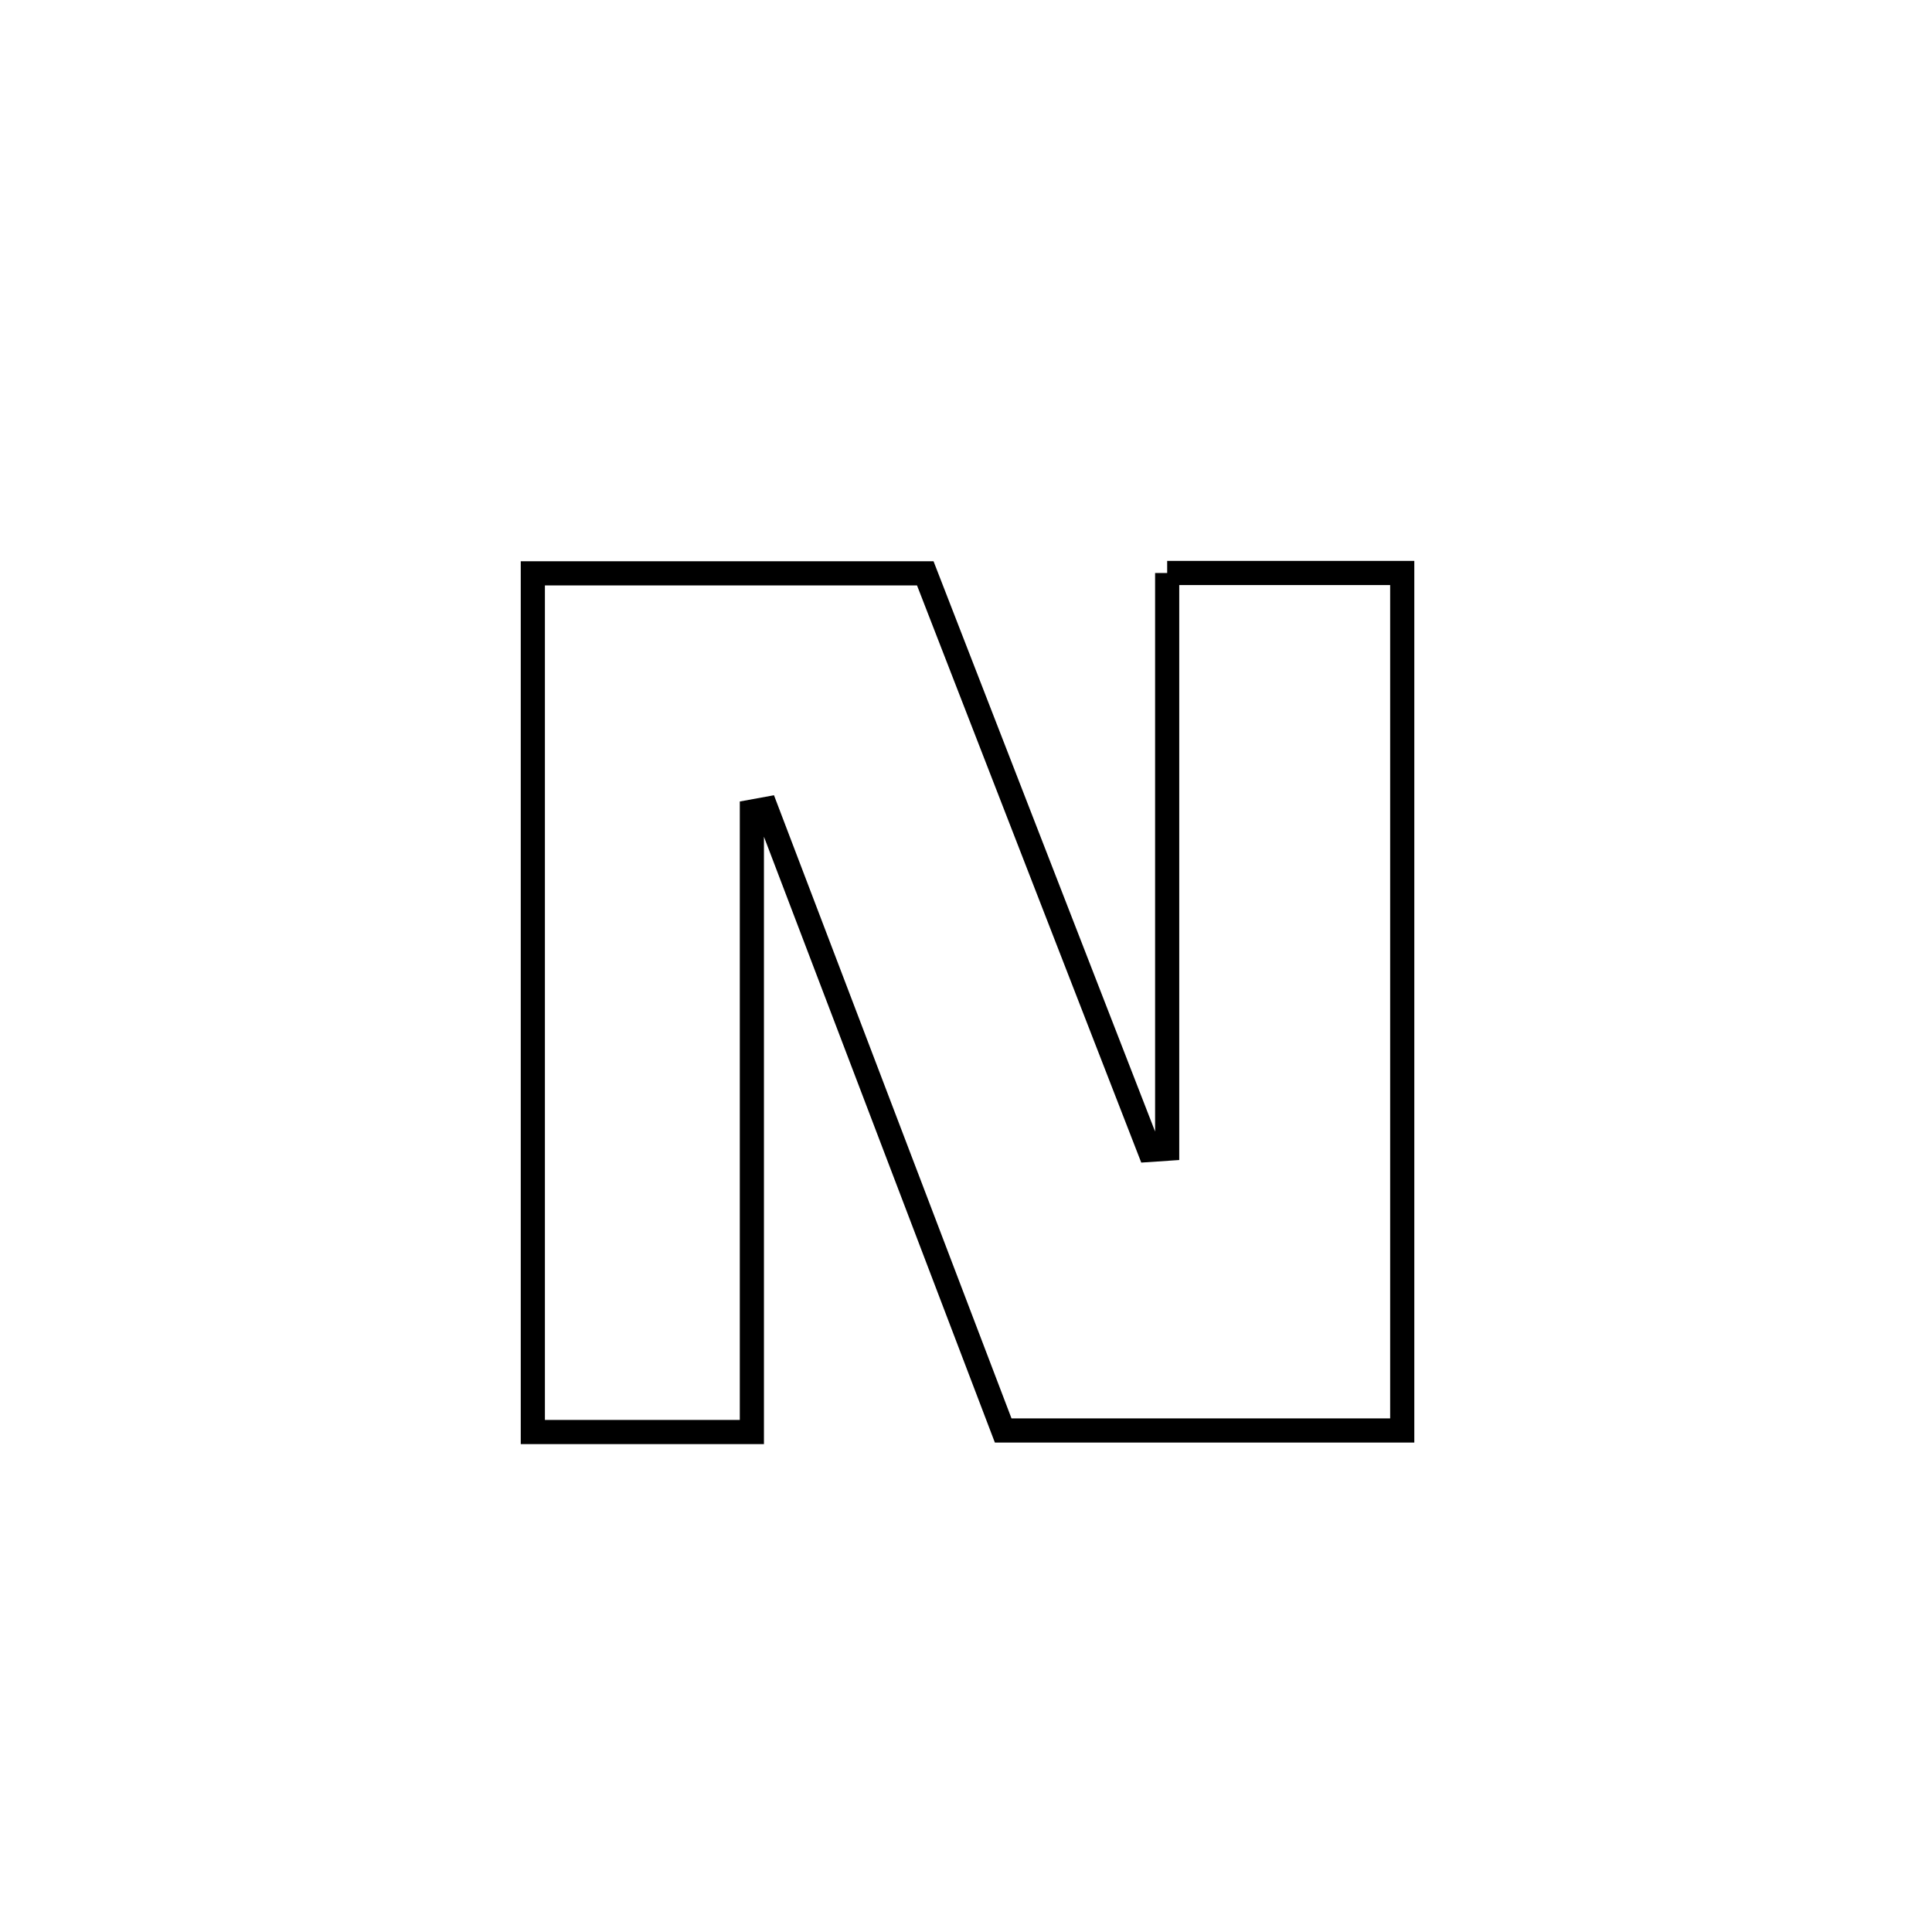 <svg xmlns="http://www.w3.org/2000/svg" viewBox="0.0 0.0 24.0 24.0" height="200px" width="200px"><path fill="none" stroke="black" stroke-width=".3" stroke-opacity="1.0"  filling="0" d="M14.499 7.118 L14.499 7.118 C15.472 7.118 16.446 7.118 17.419 7.118 L17.419 7.118 C17.419 8.893 17.419 10.669 17.419 12.444 C17.419 14.219 17.419 15.995 17.419 17.77 L17.419 17.77 C15.767 17.77 14.114 17.77 12.462 17.77 L12.462 17.77 C11.971 16.483 11.481 15.196 10.99 13.909 C10.5 12.622 10.01 11.336 9.519 10.049 L9.519 10.049 C9.459 10.06 9.399 10.07 9.34 10.081 L9.34 10.081 C9.34 11.366 9.34 12.651 9.34 13.935 C9.34 15.22 9.34 16.505 9.34 17.789 L9.34 17.789 C8.433 17.789 7.526 17.789 6.619 17.789 L6.619 17.789 C6.619 16.011 6.619 14.234 6.619 12.456 C6.619 10.678 6.619 8.9 6.619 7.122 L6.619 7.122 C8.244 7.122 9.869 7.122 11.494 7.122 L11.494 7.122 C11.958 8.316 12.421 9.509 12.885 10.703 C13.349 11.897 13.813 13.091 14.277 14.285 L14.277 14.285 C14.351 14.28 14.425 14.275 14.499 14.27 L14.499 14.27 C14.499 11.886 14.499 9.502 14.499 7.118 L14.499 7.118"></path></svg>